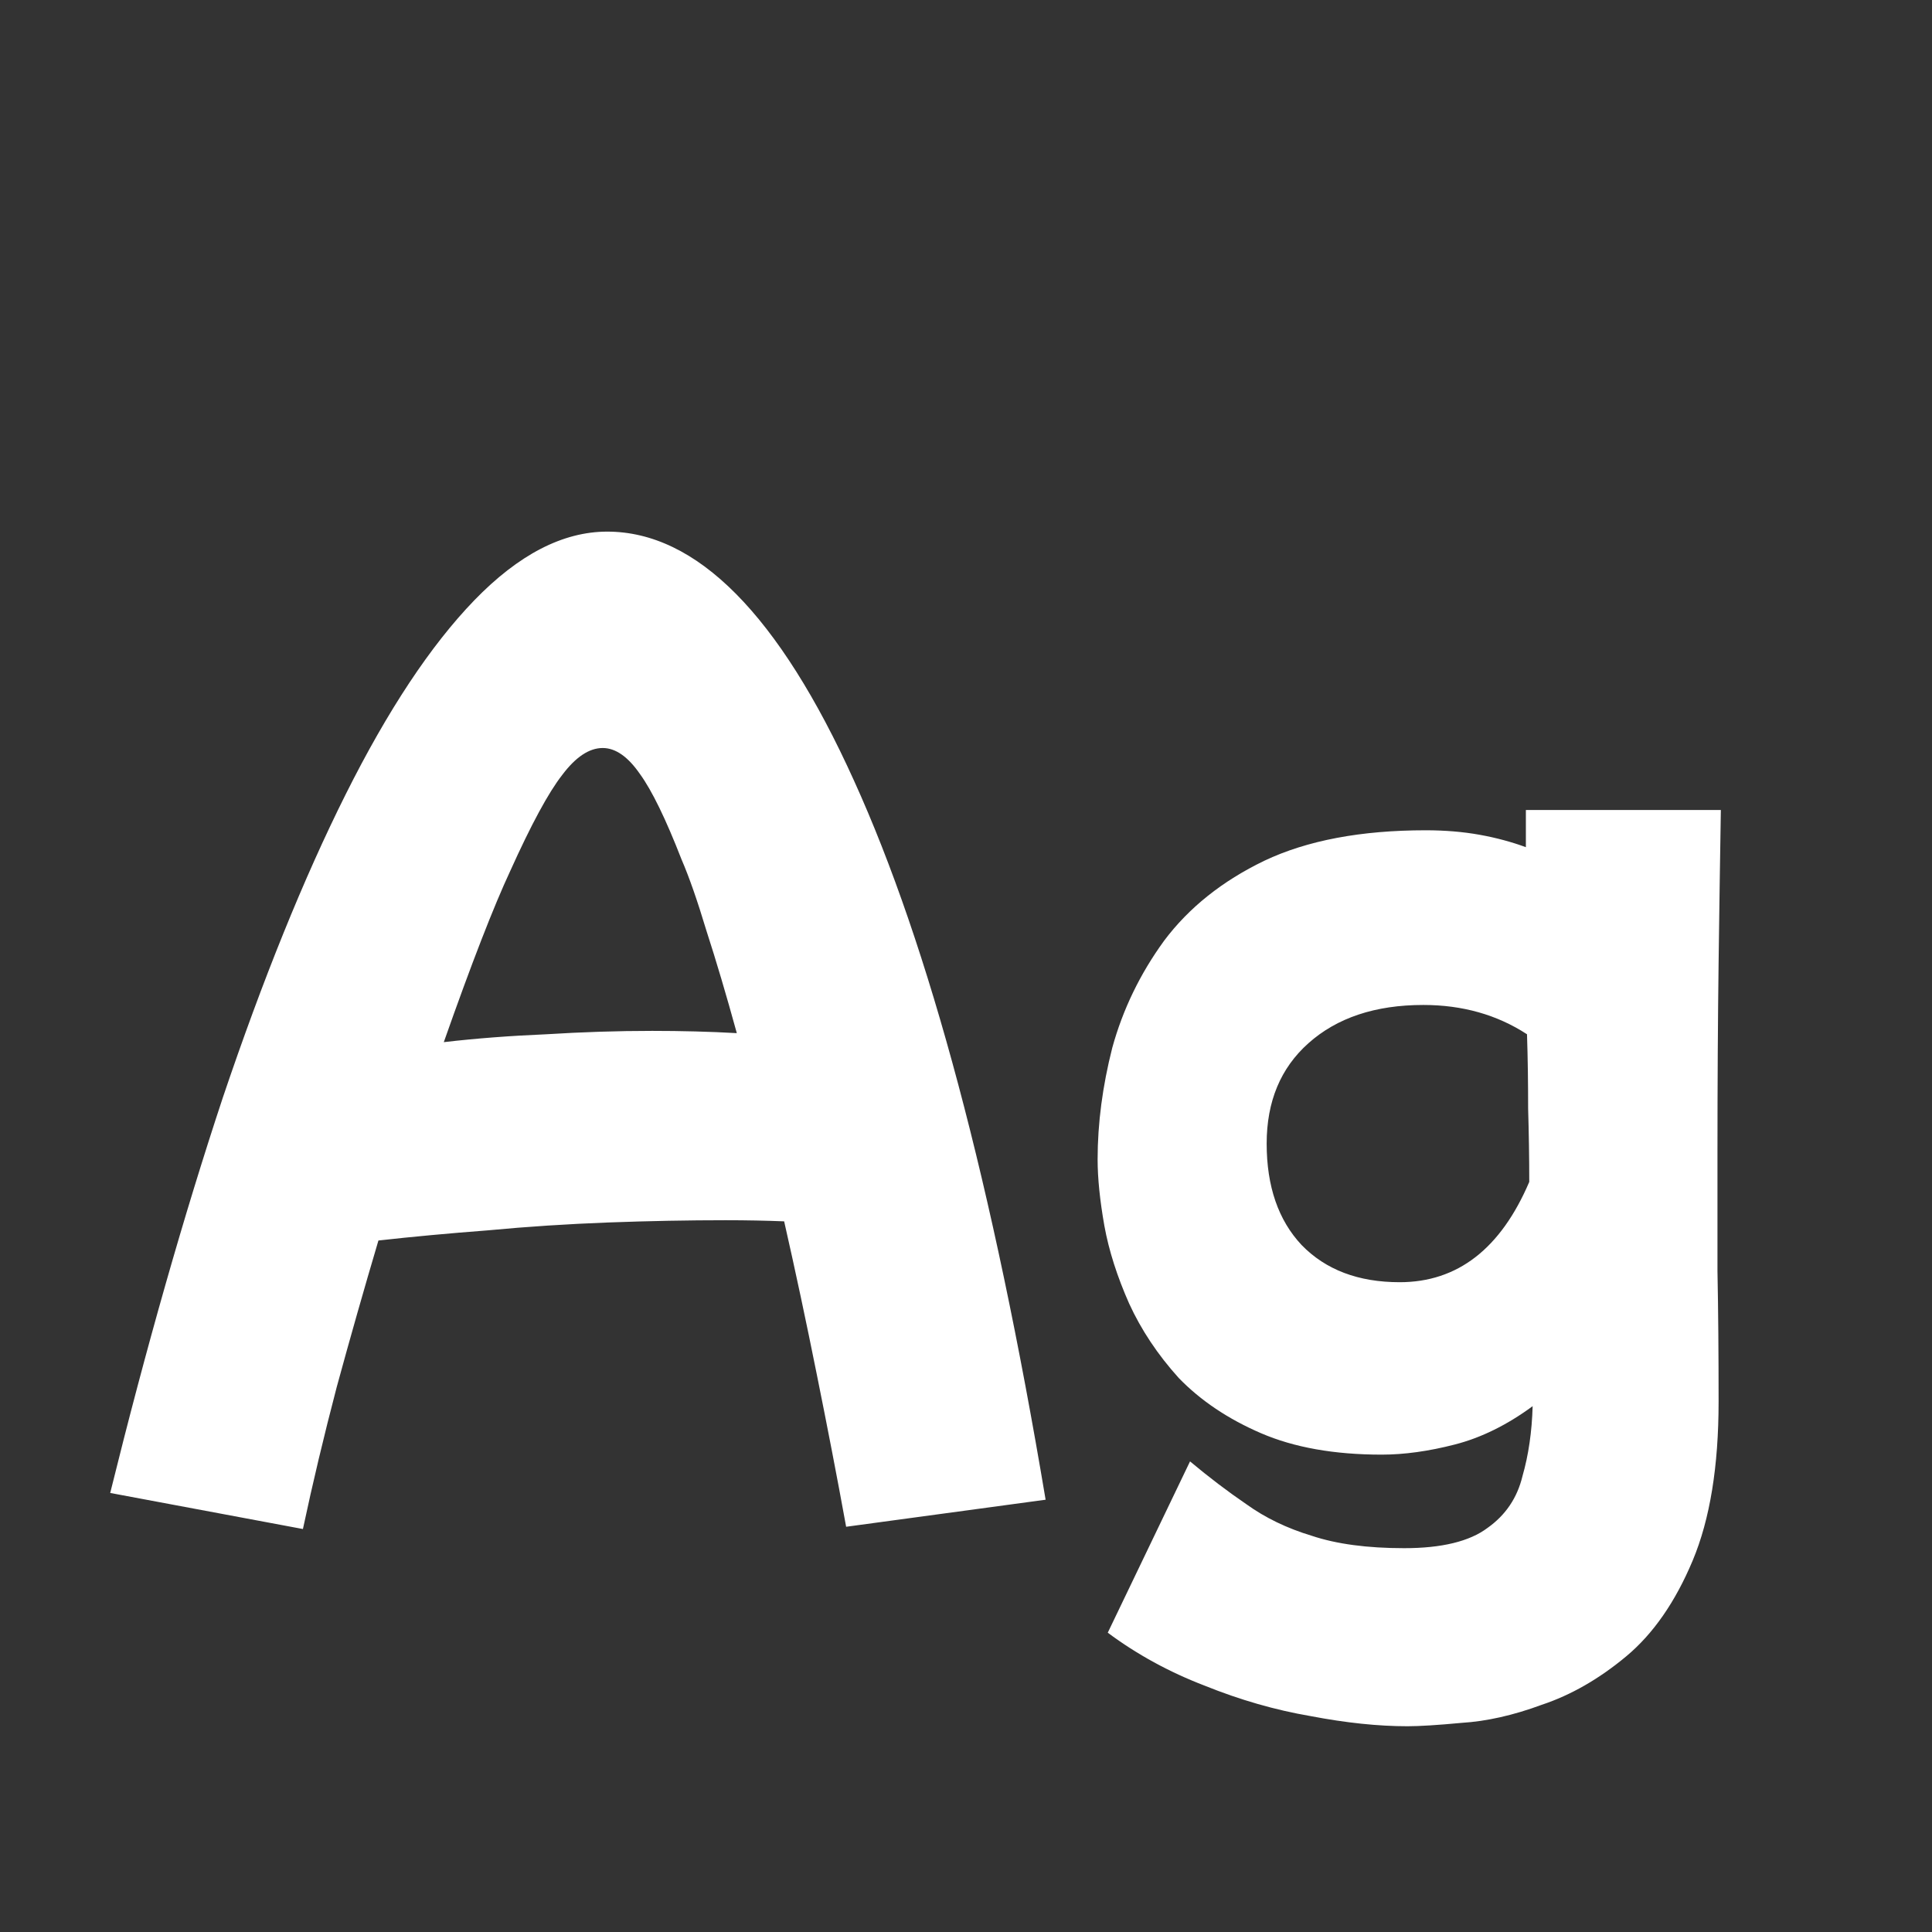 <svg width="24" height="24" viewBox="0 0 24 24" fill="none" xmlns="http://www.w3.org/2000/svg">
<rect x="0" y="0" width="24" height="24" fill="#333333" stroke="none"/>
<path d="M3.763 18.994L1.369 18.546C1.817 16.735 2.284 15.097 2.769 13.632C3.264 12.167 3.772 10.911 4.295 9.866C4.818 8.821 5.35 8.018 5.891 7.458C6.442 6.889 6.992 6.604 7.543 6.604C8.654 6.604 9.676 7.635 10.609 9.698C11.542 11.751 12.335 14.729 12.989 18.63L10.511 18.966C10.399 18.35 10.277 17.72 10.147 17.076C10.016 16.423 9.881 15.788 9.741 15.172C9.517 15.163 9.274 15.158 9.013 15.158C8.556 15.158 8.07 15.167 7.557 15.186C7.053 15.205 6.554 15.237 6.059 15.284C5.574 15.321 5.121 15.363 4.701 15.41C4.524 16.007 4.351 16.614 4.183 17.23C4.024 17.837 3.884 18.425 3.763 18.994ZM6.339 10.818C6.134 11.257 5.858 11.966 5.513 12.946C5.914 12.899 6.339 12.867 6.787 12.848C7.235 12.82 7.674 12.806 8.103 12.806C8.467 12.806 8.817 12.815 9.153 12.834C9.022 12.358 8.896 11.933 8.775 11.56C8.663 11.187 8.56 10.893 8.467 10.678C8.271 10.174 8.098 9.819 7.949 9.614C7.8 9.399 7.646 9.292 7.487 9.292C7.319 9.292 7.151 9.404 6.983 9.628C6.815 9.843 6.6 10.239 6.339 10.818ZM17.163 18.07C16.575 18.07 16.076 17.981 15.665 17.804C15.255 17.627 14.914 17.398 14.643 17.118C14.382 16.829 14.177 16.521 14.027 16.194C13.878 15.858 13.775 15.536 13.719 15.228C13.663 14.911 13.635 14.635 13.635 14.402C13.635 13.954 13.696 13.492 13.817 13.016C13.948 12.54 14.162 12.097 14.461 11.686C14.769 11.275 15.184 10.944 15.707 10.692C16.239 10.44 16.907 10.314 17.709 10.314C17.952 10.314 18.176 10.333 18.381 10.37C18.587 10.407 18.778 10.459 18.955 10.524V10.062H21.377C21.368 10.622 21.358 11.257 21.349 11.966C21.34 12.666 21.335 13.459 21.335 14.346C21.335 14.803 21.335 15.284 21.335 15.788C21.345 16.283 21.349 16.824 21.349 17.412C21.349 18.215 21.242 18.873 21.027 19.386C20.812 19.899 20.537 20.296 20.201 20.576C19.865 20.856 19.515 21.057 19.151 21.178C18.797 21.309 18.465 21.383 18.157 21.402C17.858 21.43 17.634 21.444 17.485 21.444C17.121 21.444 16.72 21.402 16.281 21.318C15.842 21.243 15.404 21.117 14.965 20.94C14.527 20.772 14.125 20.553 13.761 20.282L14.783 18.154C15.017 18.35 15.25 18.527 15.483 18.686C15.716 18.854 15.987 18.985 16.295 19.078C16.603 19.181 16.986 19.232 17.443 19.232C17.91 19.232 18.255 19.148 18.479 18.98C18.703 18.821 18.848 18.607 18.913 18.336C18.988 18.075 19.03 17.785 19.039 17.468C18.722 17.701 18.4 17.86 18.073 17.944C17.747 18.028 17.443 18.07 17.163 18.07ZM15.735 14.206C15.735 14.738 15.88 15.158 16.169 15.466C16.468 15.774 16.874 15.928 17.387 15.928C18.106 15.928 18.642 15.513 18.997 14.682C18.997 14.383 18.992 14.08 18.983 13.772C18.983 13.455 18.979 13.147 18.969 12.848C18.596 12.605 18.166 12.484 17.681 12.484C17.084 12.484 16.608 12.643 16.253 12.96C15.908 13.268 15.735 13.683 15.735 14.206Z" fill="white"/>
</svg>
